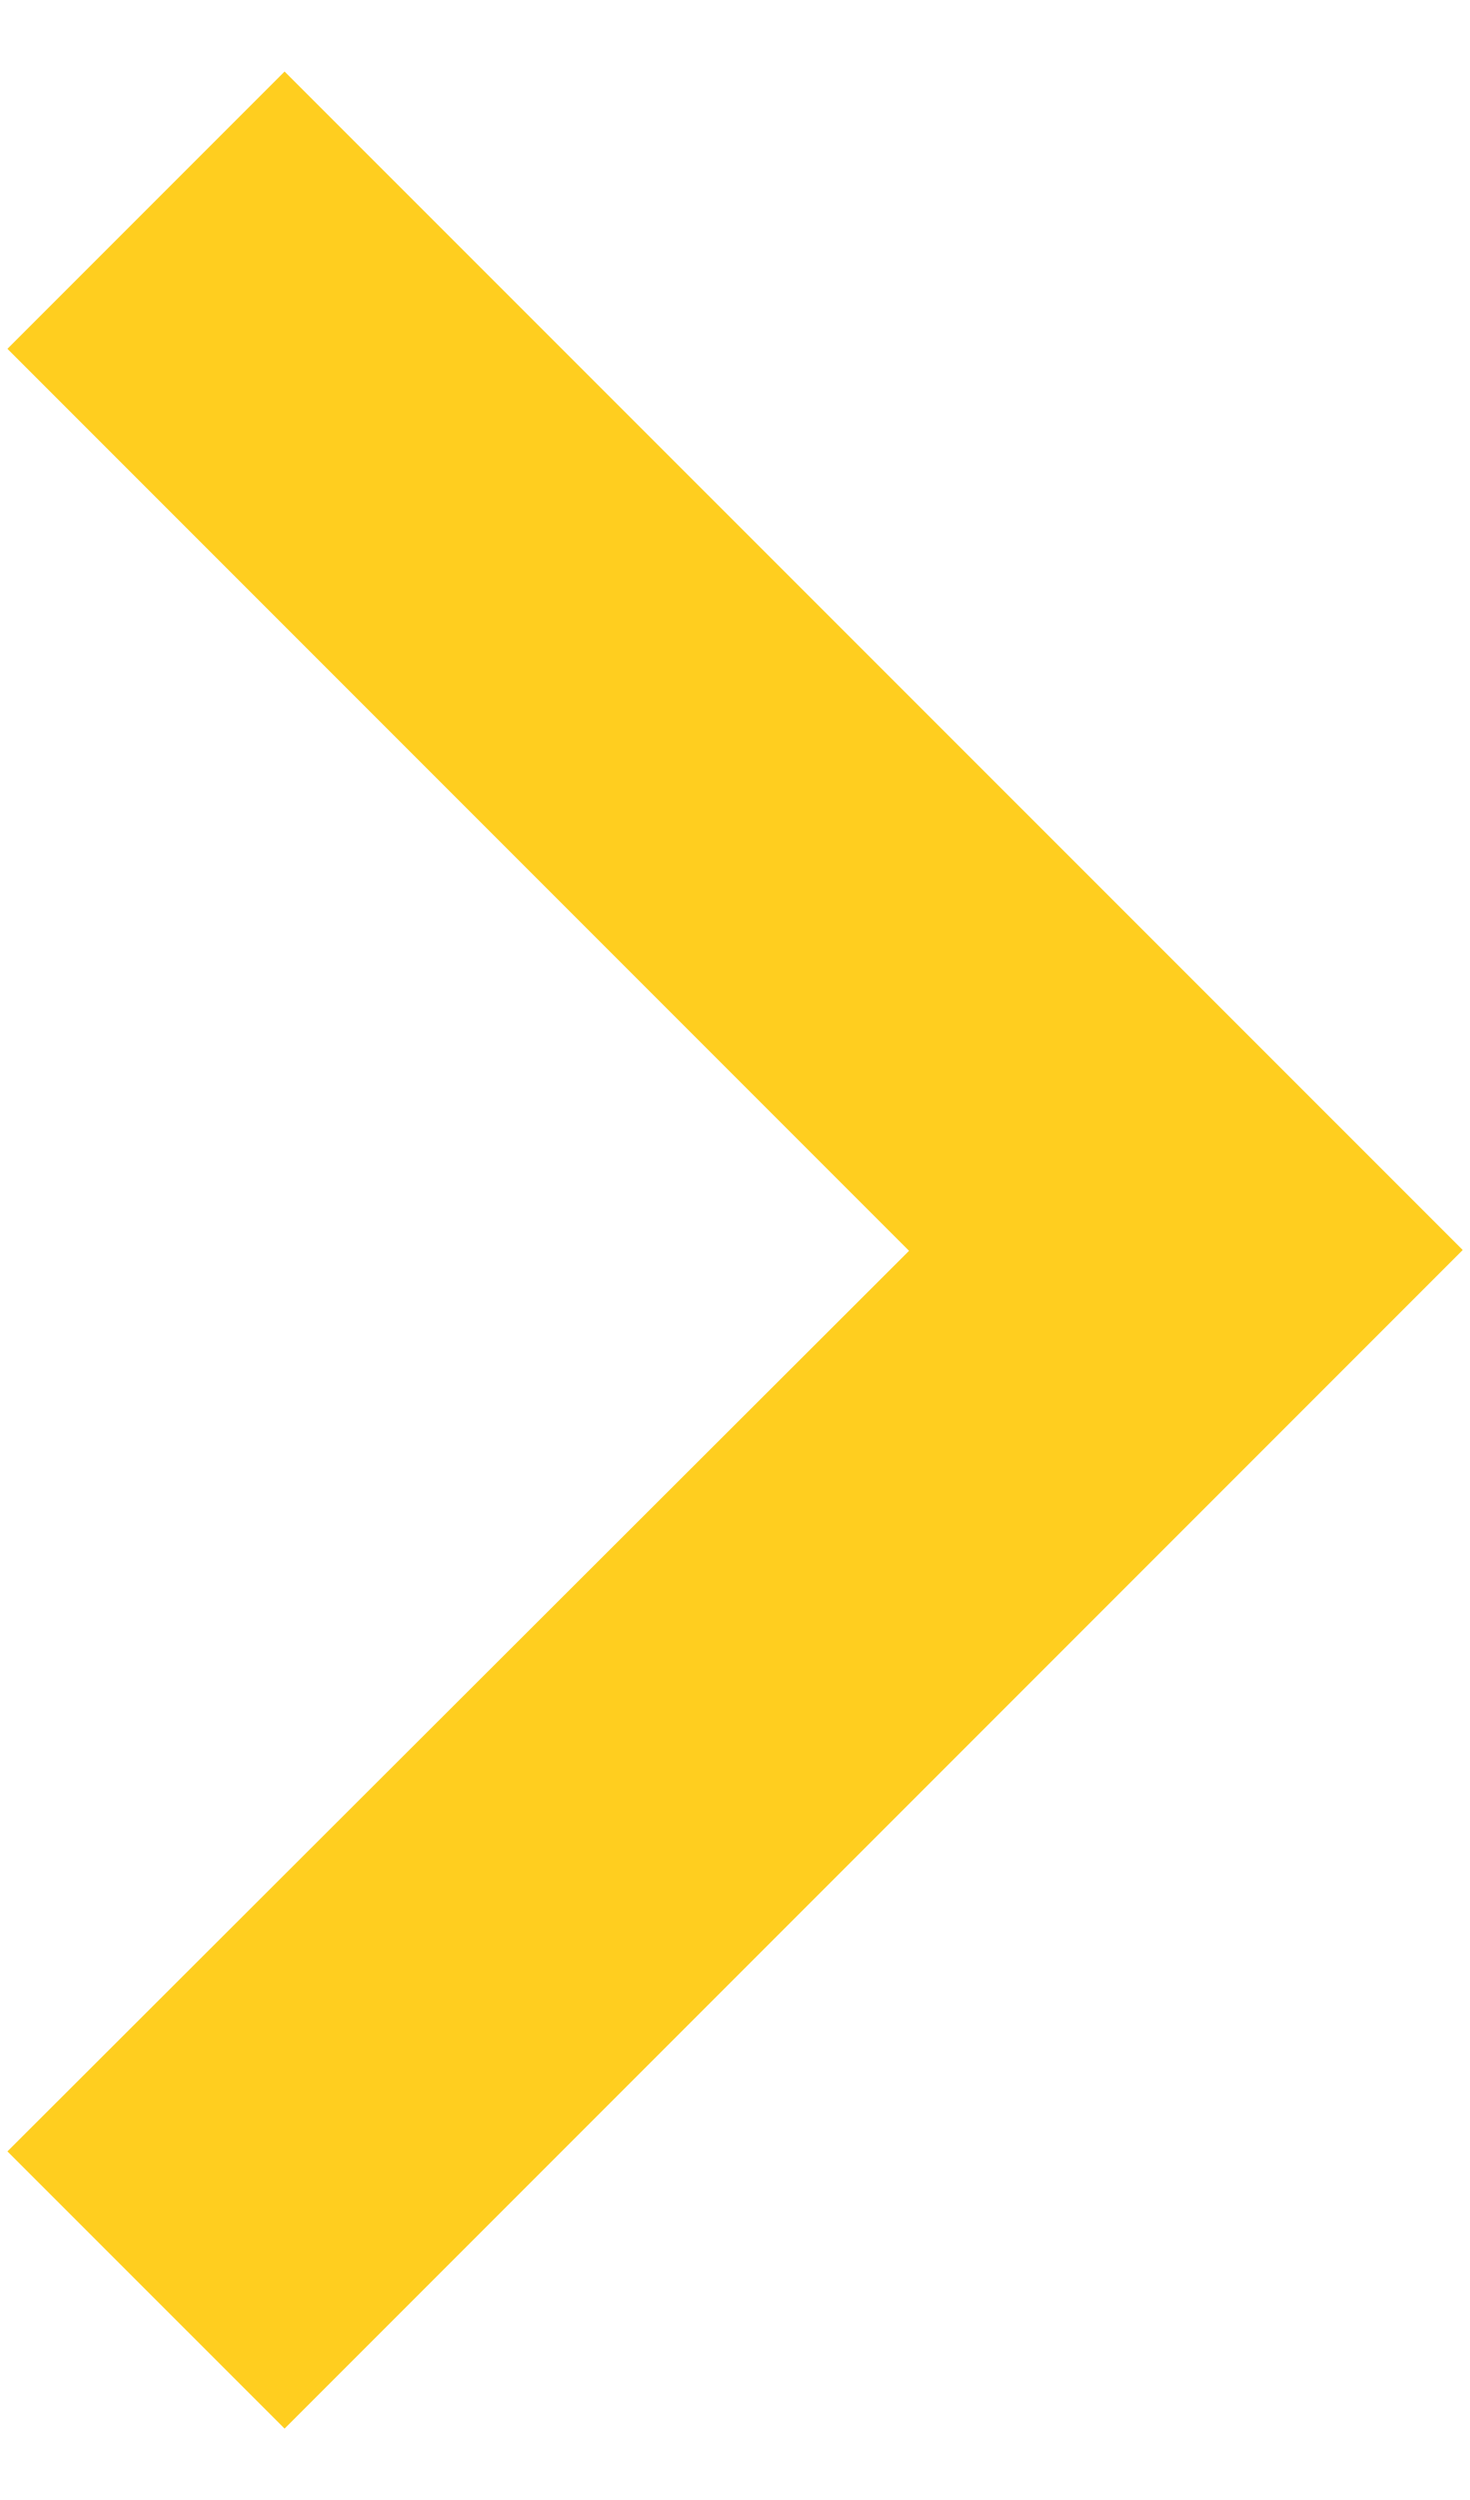 <svg width="20" height="34" viewBox="0 0 20 34" fill="none" xmlns="http://www.w3.org/2000/svg">
<path d="M19.901 17L3.872 0.973L0.101 4.744L12.368 17.011L0.101 29.259L3.872 33.029L19.901 17Z" fill="#FFCE1F"/>
</svg>
